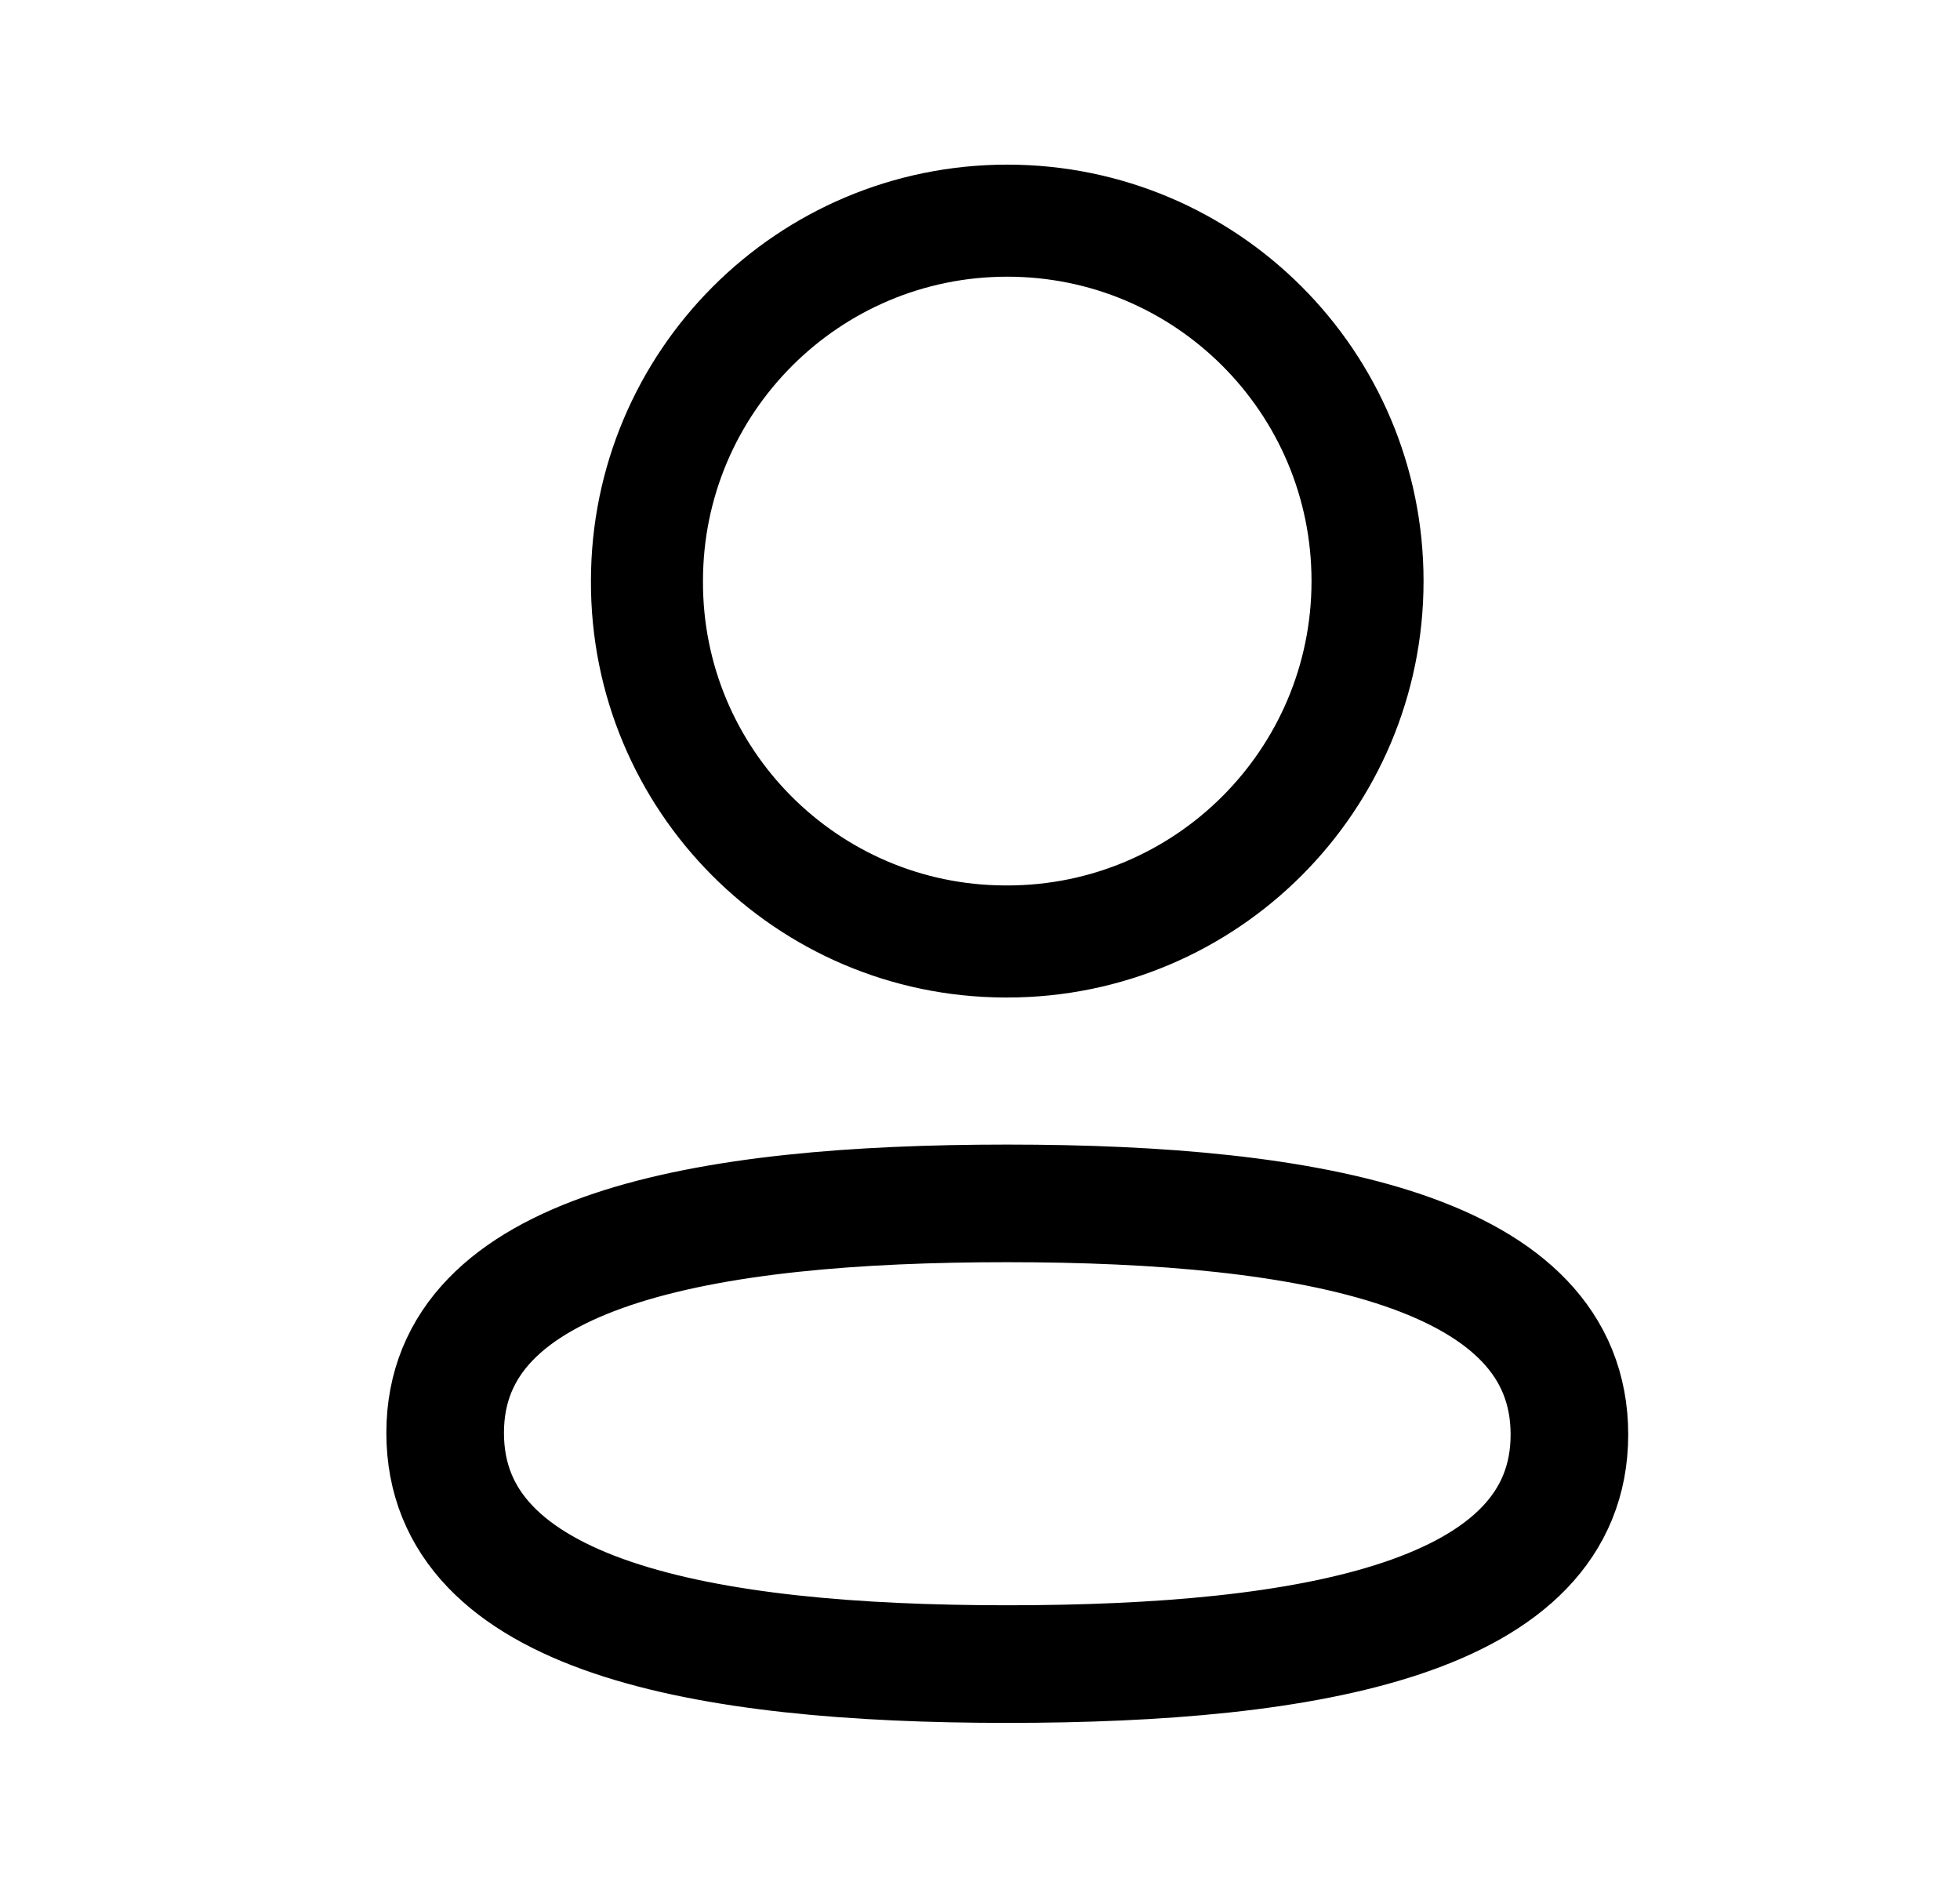 <svg width="25" height="24" viewBox="0 0 25 24" fill="none" xmlns="http://www.w3.org/2000/svg">
<path fill-rule="evenodd" clip-rule="evenodd" d="M12.848 15.346C8.981 15.346 5.678 15.931 5.678 18.273C5.678 20.615 8.96 21.221 12.848 21.221C16.716 21.221 20.018 20.635 20.018 18.294C20.018 15.953 16.737 15.346 12.848 15.346Z" stroke="currentColor" stroke-width="1.5" stroke-linecap="round" stroke-linejoin="round"/>
<path fill-rule="evenodd" clip-rule="evenodd" d="M12.848 12.006C15.386 12.006 17.443 9.948 17.443 7.41C17.443 4.872 15.386 2.814 12.848 2.814C10.31 2.814 8.252 4.872 8.252 7.41C8.243 9.939 10.287 11.997 12.816 12.006H12.848Z" stroke="currentColor" stroke-width="1.429" stroke-linecap="round" stroke-linejoin="round"/>
</svg>
